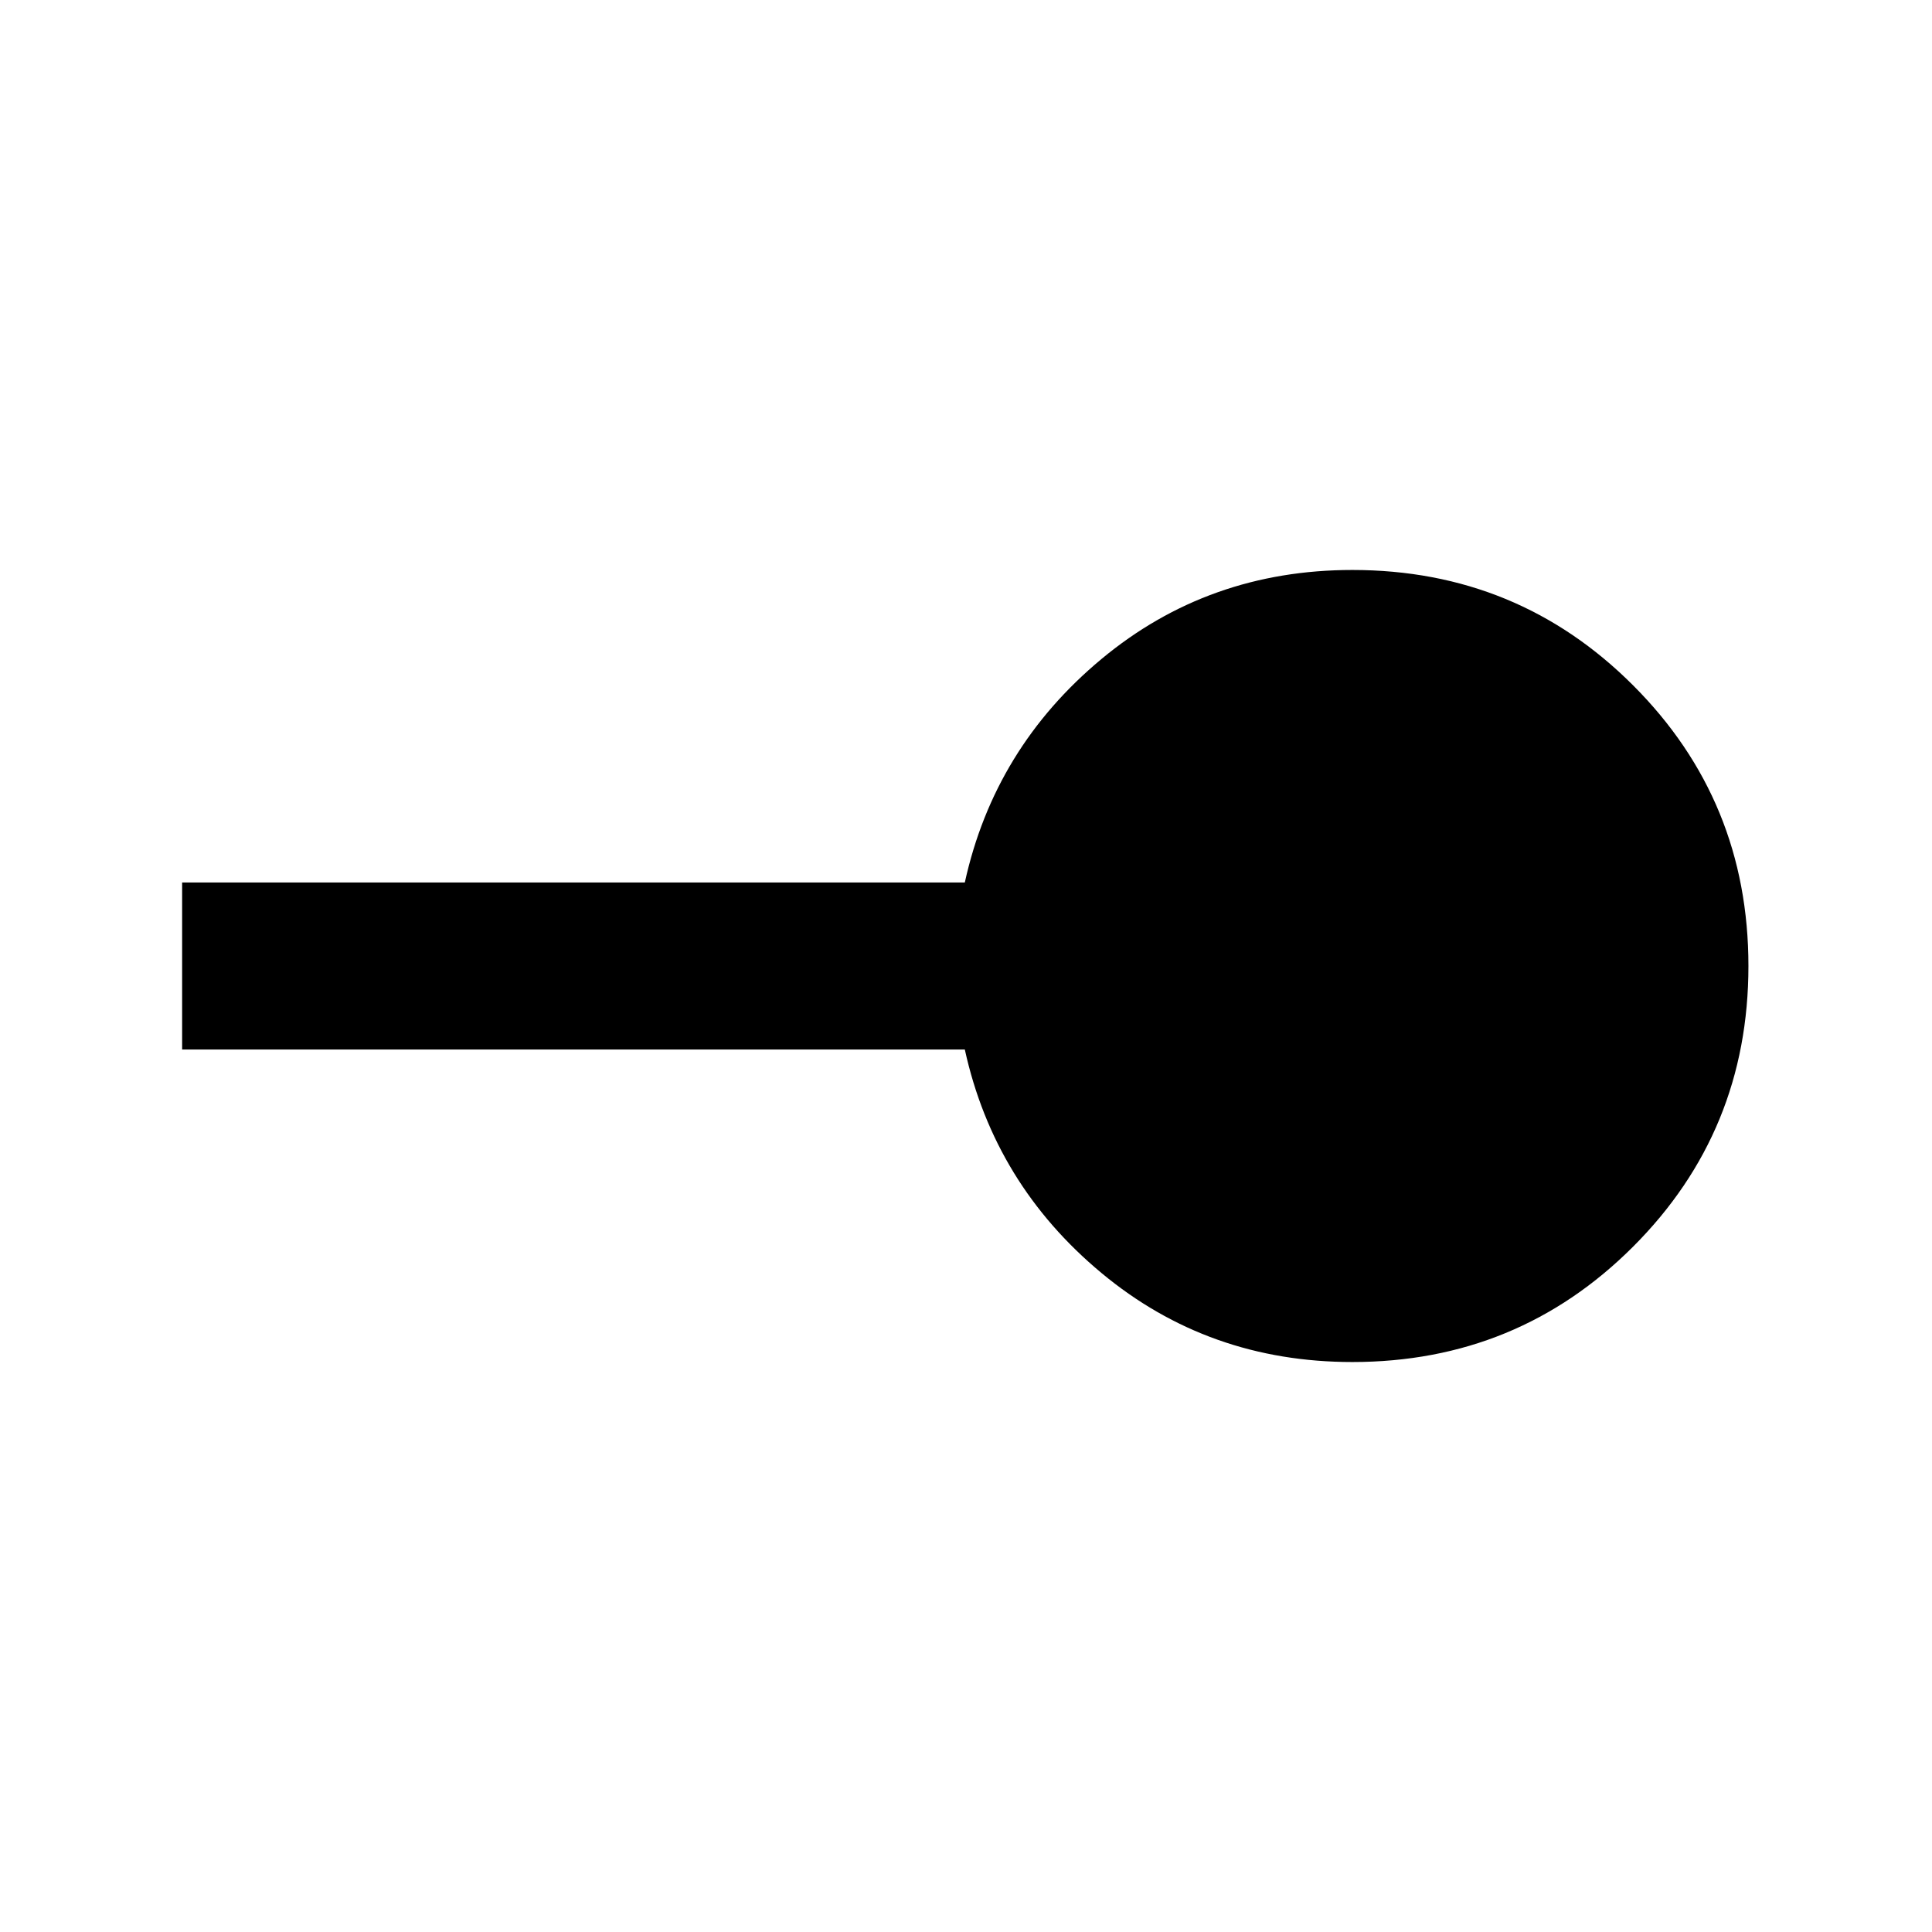 <svg xmlns="http://www.w3.org/2000/svg" height="20" viewBox="0 -960 960 960" width="20"><path d="M672-283.217q-71.51 0-124.711-44.261-53.202-44.261-67.876-111.022H90.5v-83h388.913q14.674-66.761 67.876-111.022Q600.49-676.783 672-676.783q82.152 0 139.467 57.316Q868.783-562.152 868.783-480q0 82.152-57.316 139.467Q754.152-283.217 672-283.217Z"/></svg>